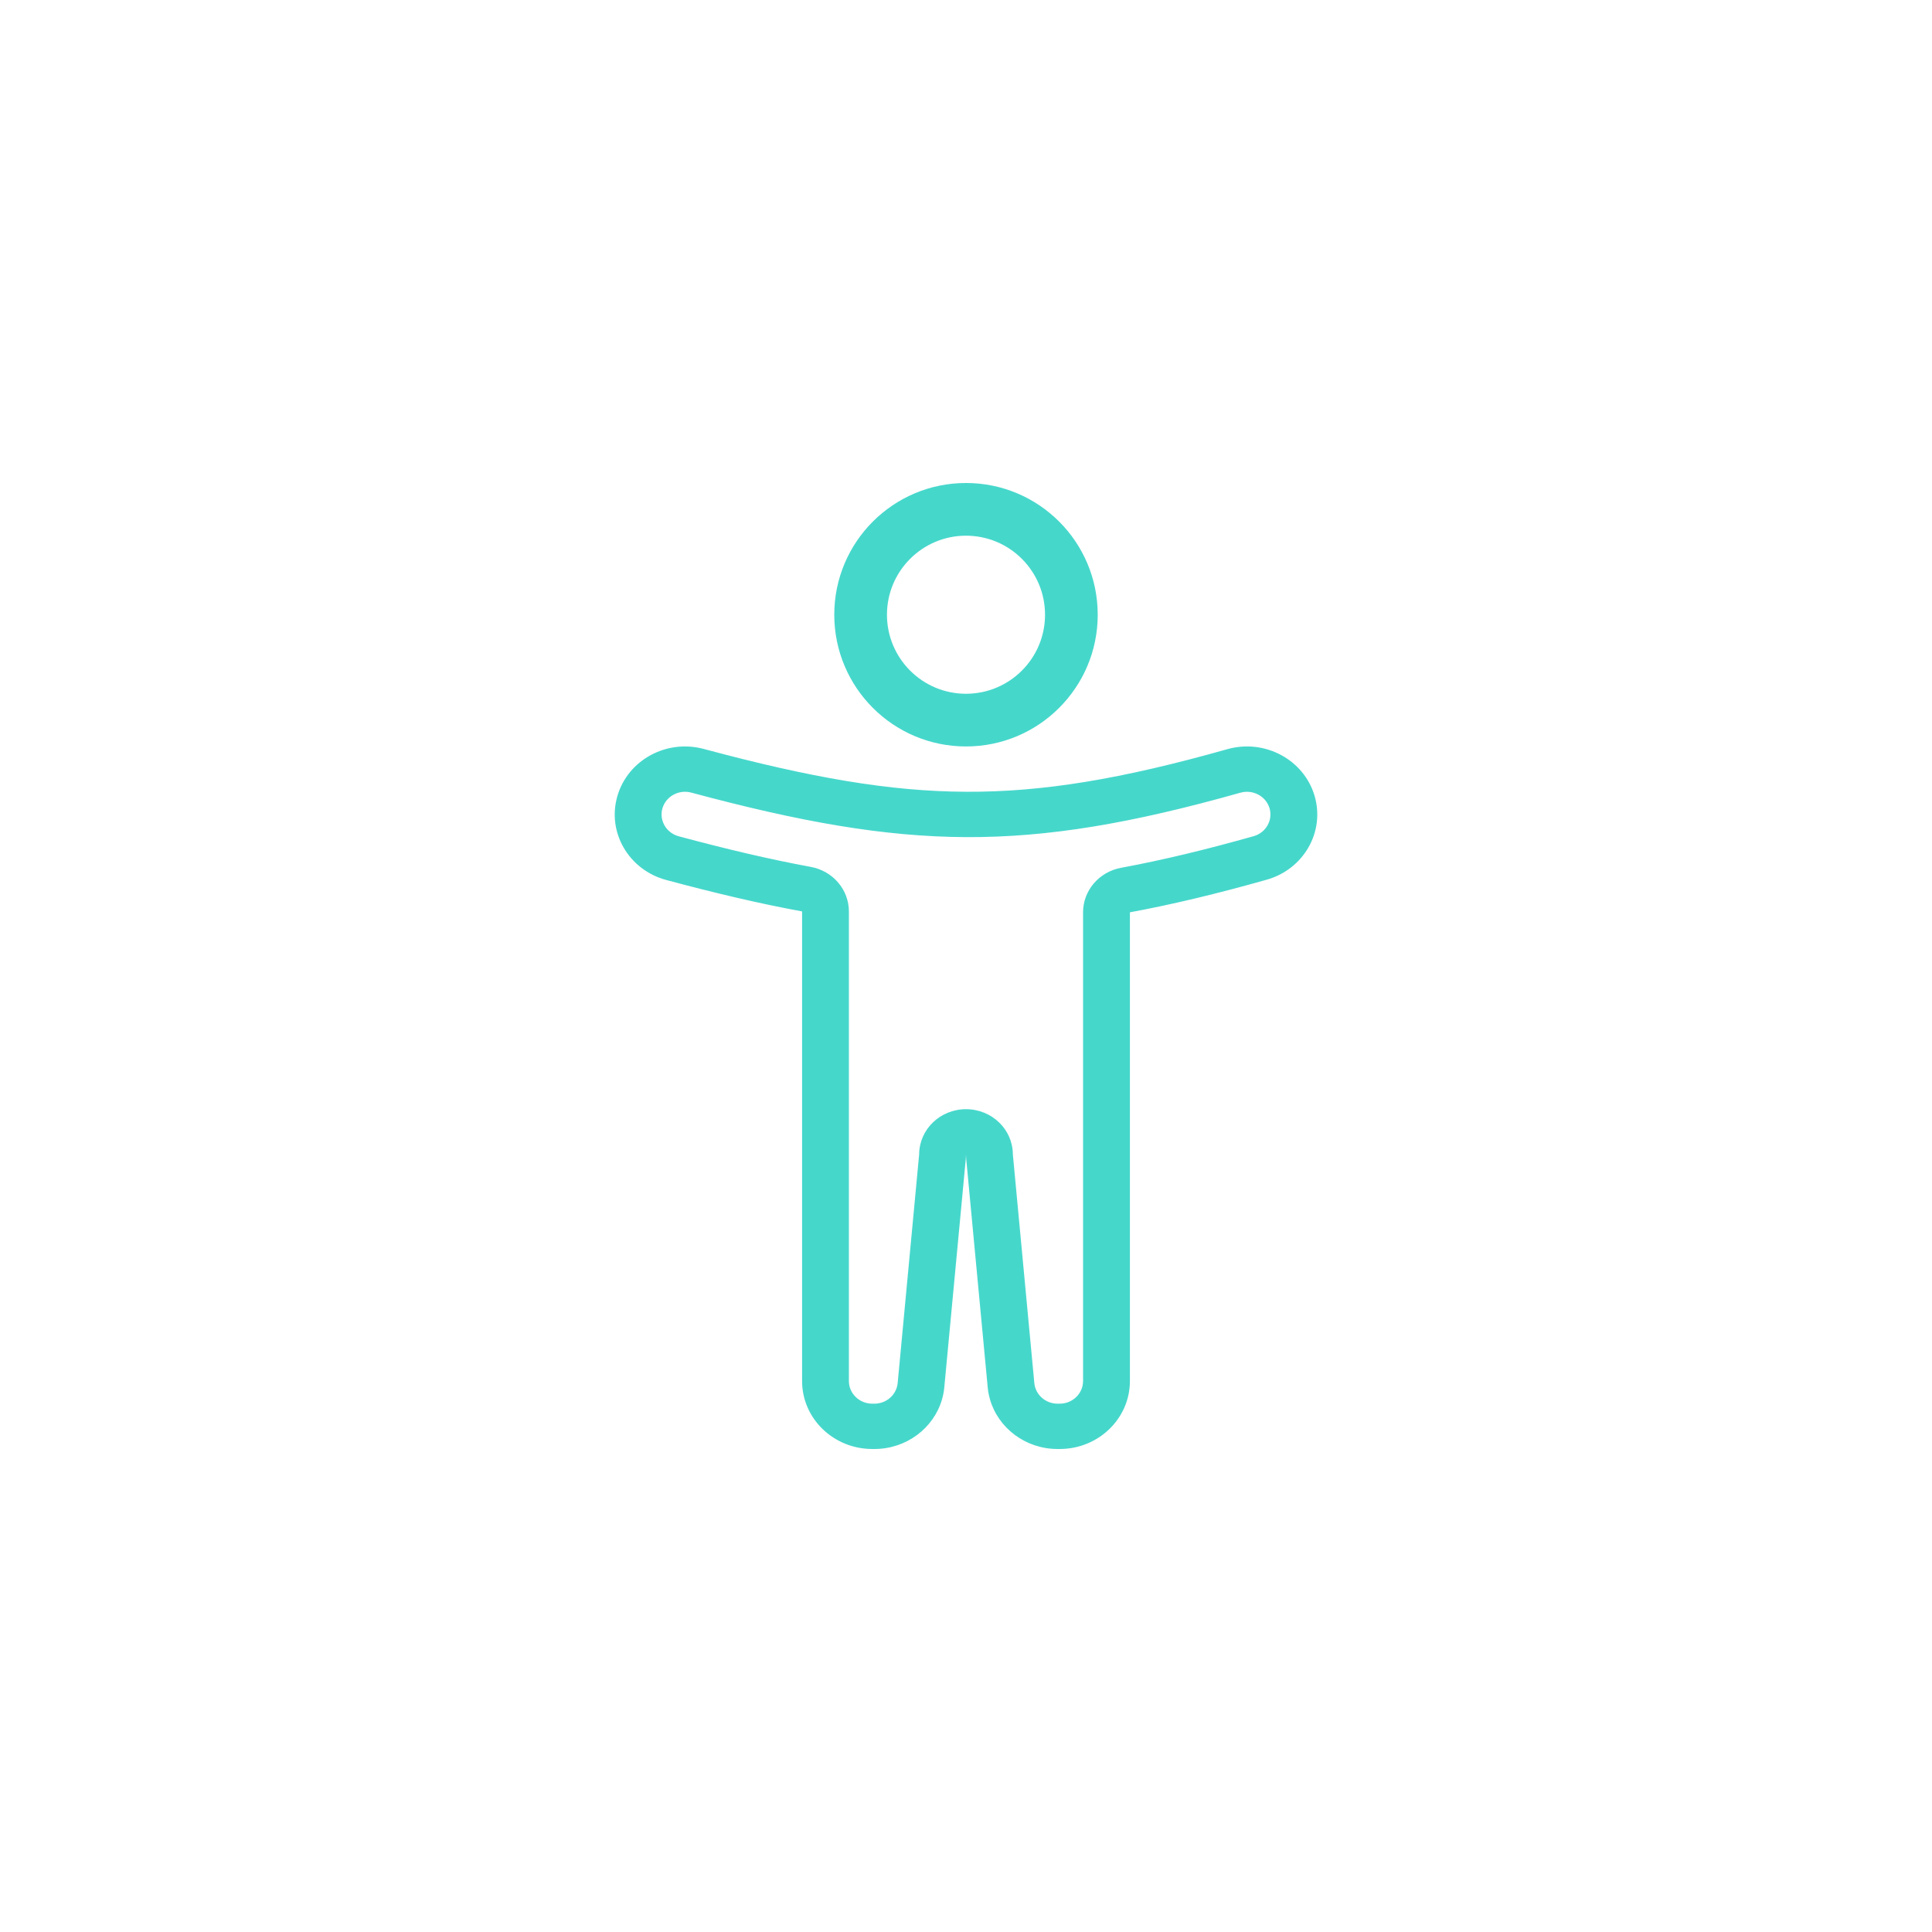 <svg width="44" height="44" viewBox="0 0 44 44" fill="none" xmlns="http://www.w3.org/2000/svg">
<path fill-rule="evenodd" clip-rule="evenodd" d="M22 15.8C22.994 15.8 23.8 14.994 23.8 14C23.8 13.006 22.994 12.2 22 12.2C21.006 12.2 20.2 13.006 20.2 14C20.2 14.994 21.006 15.8 22 15.8ZM22 17C23.657 17 25 15.657 25 14C25 12.343 23.657 11 22 11C20.343 11 19 12.343 19 14C19 15.657 20.343 17 22 17Z" fill="#46D7CB"/>
<path fill-rule="evenodd" clip-rule="evenodd" d="M18.466 19.743C18.969 19.836 19.333 20.262 19.333 20.757V31.452C19.333 31.737 19.572 31.968 19.867 31.968H19.913C20.189 31.968 20.419 31.764 20.444 31.498L20.933 26.291C20.935 25.721 21.412 25.261 22 25.261C22.588 25.261 23.065 25.721 23.067 26.29L23.556 31.498C23.581 31.764 23.811 31.968 24.087 31.968H24.133C24.428 31.968 24.666 31.737 24.666 31.452V20.777C24.666 20.281 25.031 19.855 25.534 19.763C26.47 19.59 27.461 19.351 28.549 19.044C28.832 18.965 28.994 18.678 28.912 18.404C28.829 18.131 28.533 17.974 28.25 18.053C25.779 18.75 23.883 19.073 22.002 19.065C20.12 19.056 18.221 18.717 15.743 18.051C15.459 17.975 15.165 18.136 15.086 18.411C15.008 18.685 15.174 18.97 15.458 19.046C16.542 19.337 17.53 19.571 18.466 19.743ZM21.455 31.866C21.266 32.525 20.643 33 19.913 33H19.867C18.983 33 18.267 32.307 18.267 31.452V20.757C17.293 20.578 16.275 20.337 15.172 20.041C14.321 19.812 13.822 18.959 14.059 18.135C14.295 17.311 15.177 16.828 16.028 17.057C18.465 17.711 20.26 18.025 22.007 18.032C23.749 18.04 25.537 17.744 27.952 17.062C28.8 16.823 29.688 17.295 29.936 18.116C30.183 18.936 29.696 19.796 28.847 20.035C27.736 20.349 26.712 20.597 25.733 20.777V31.452C25.733 32.307 25.017 33 24.133 33H24.087C23.357 33 22.733 32.525 22.545 31.866C22.528 31.805 22.514 31.743 22.504 31.68C22.5 31.651 22.496 31.621 22.494 31.592L22.004 26.384C22.002 26.354 22 26.323 22 26.293C22 26.323 21.998 26.354 21.996 26.384L21.506 31.592C21.504 31.621 21.5 31.651 21.496 31.68C21.486 31.743 21.472 31.805 21.455 31.866Z" fill="#46D7CB"/>
</svg>
